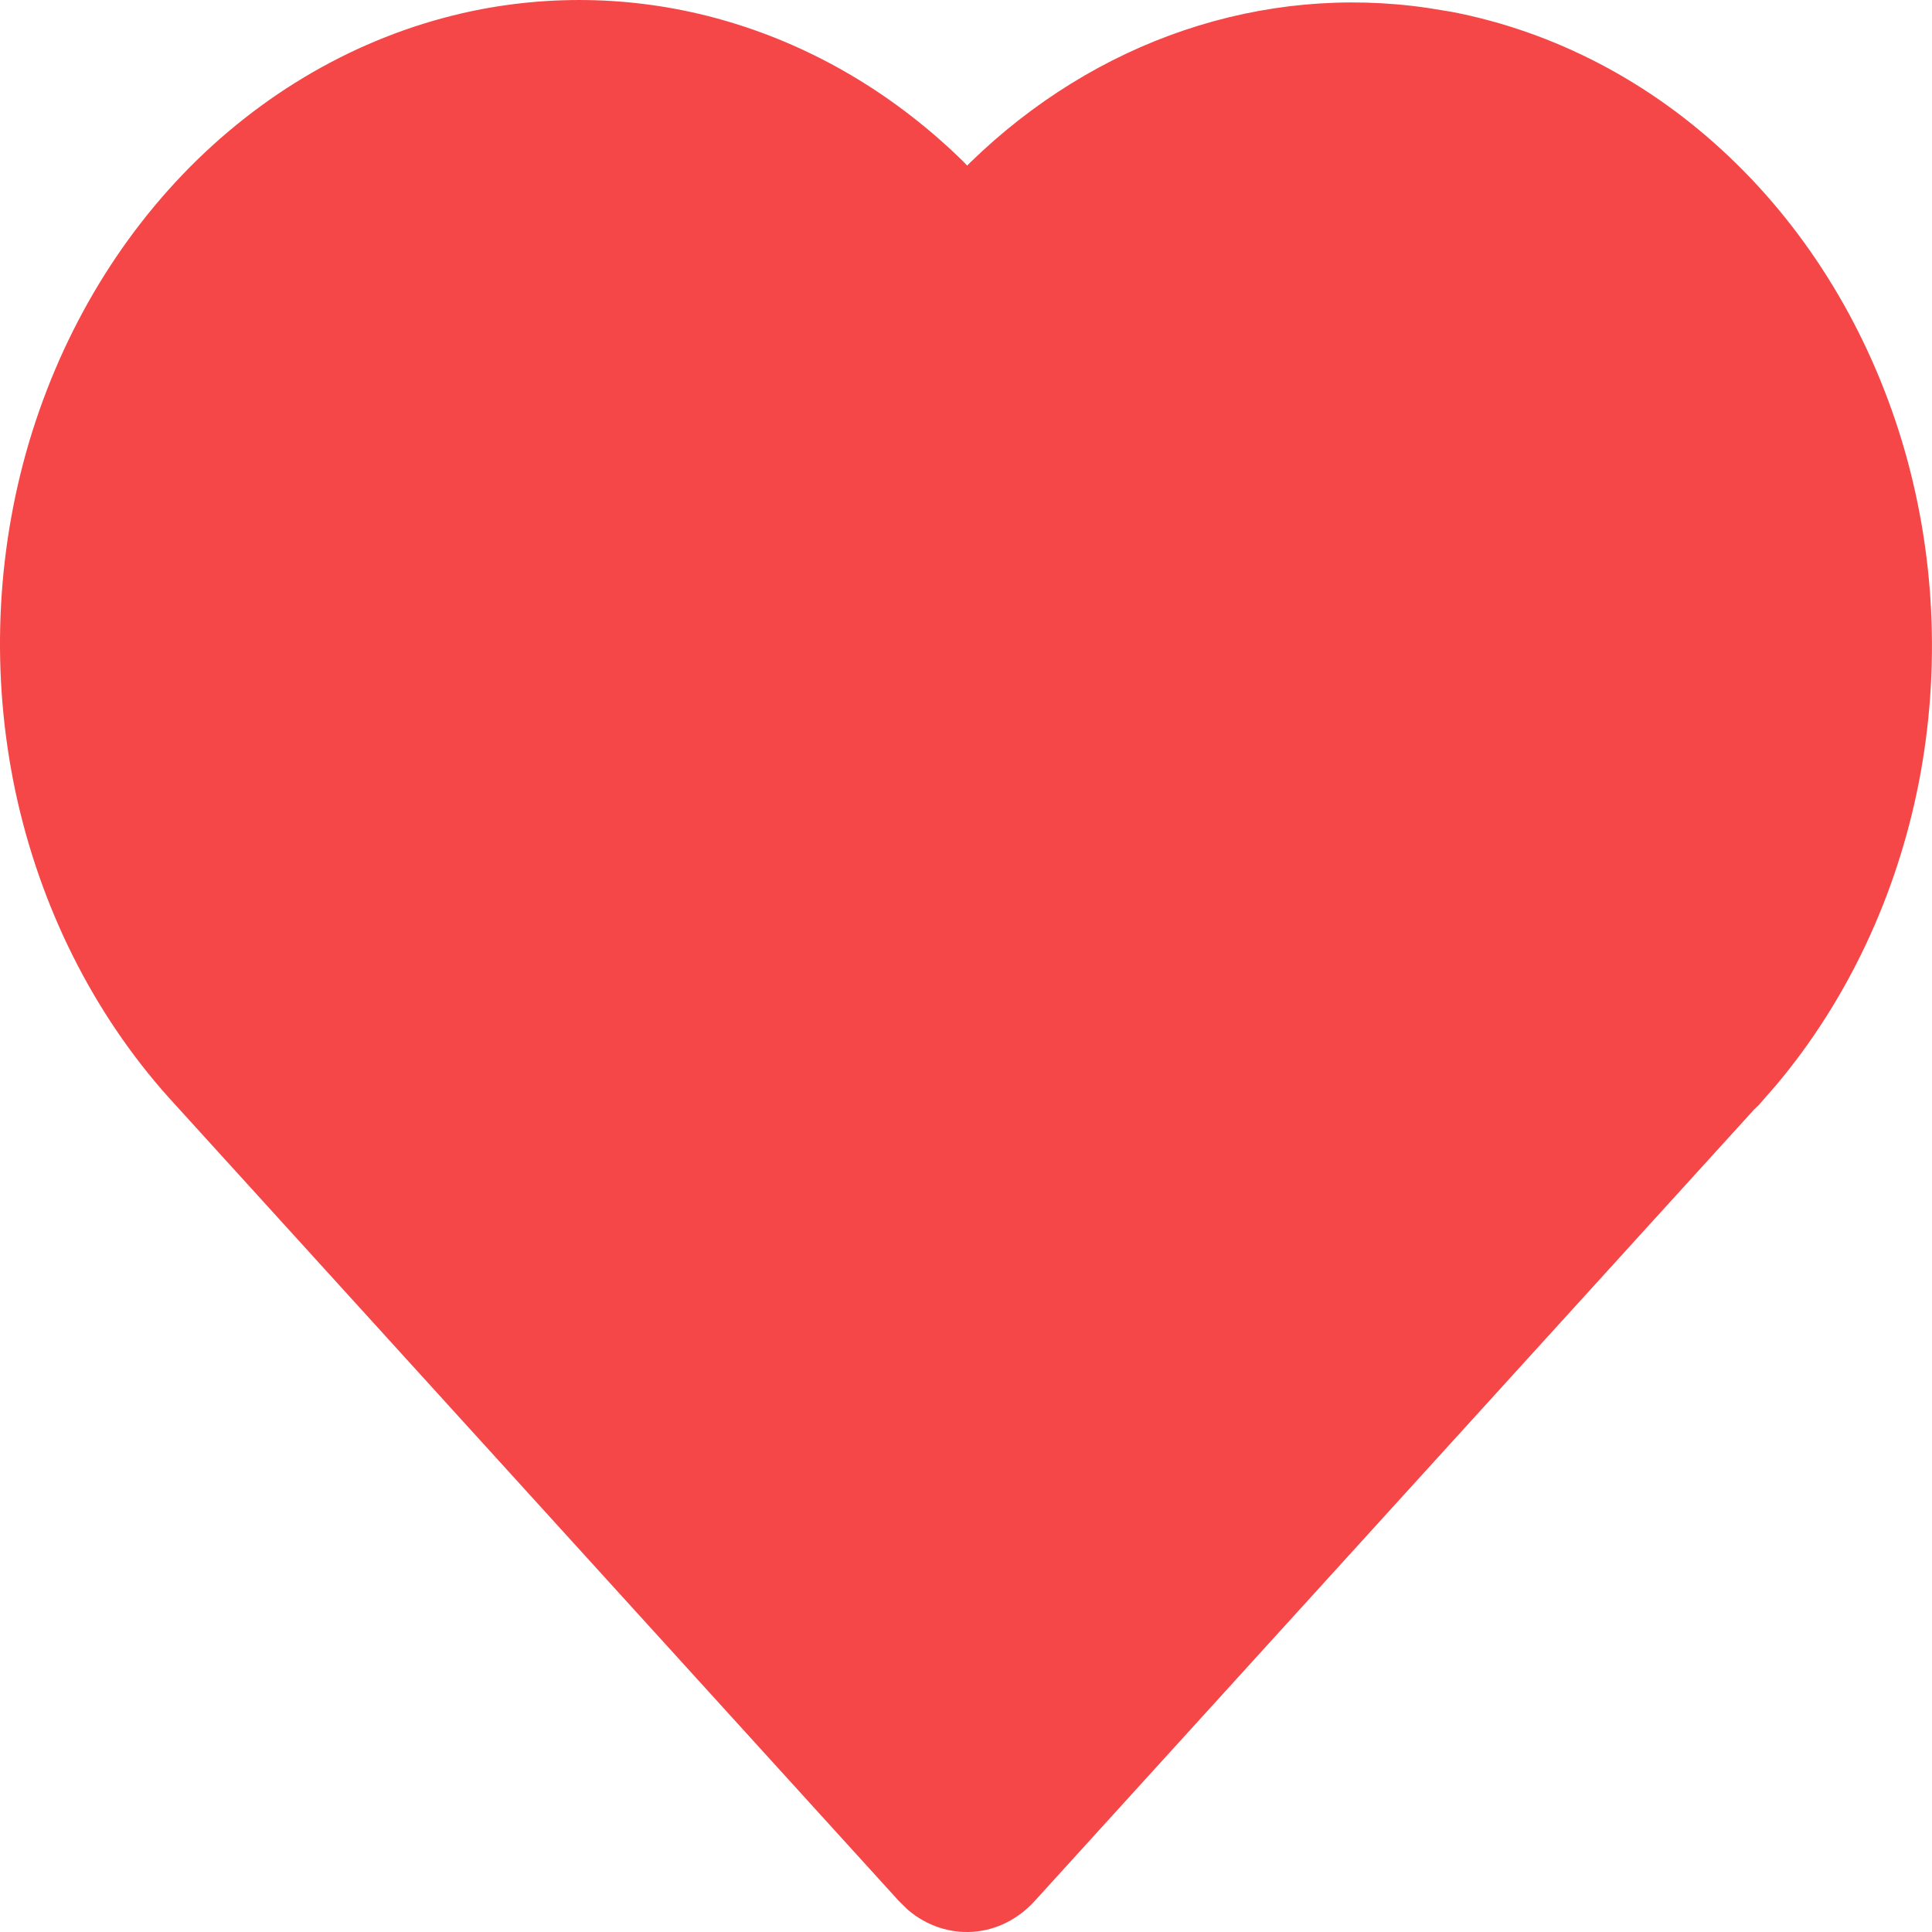 <svg width="10" height="10" viewBox="0 0 10 10" fill="none" xmlns="http://www.w3.org/2000/svg">
<path d="M2.495 0.047C2.937 -0.036 3.391 -0.009 3.822 0.128C4.254 0.265 4.652 0.508 4.988 0.838L5.006 0.857L5.023 0.84C5.344 0.528 5.72 0.295 6.128 0.157C6.536 0.019 6.966 -0.021 7.389 0.041L7.512 0.061C8.044 0.163 8.543 0.423 8.953 0.814C9.364 1.205 9.671 1.712 9.844 2.282C10.016 2.851 10.046 3.462 9.932 4.049C9.817 4.636 9.562 5.178 9.193 5.617L9.103 5.72L9.079 5.743L5.356 9.839C5.27 9.934 5.156 9.991 5.035 9.999C4.914 10.007 4.795 9.967 4.699 9.885L4.652 9.839L0.908 5.719C0.511 5.29 0.229 4.747 0.092 4.152C-0.044 3.556 -0.029 2.929 0.135 2.342C0.3 1.755 0.607 1.23 1.023 0.825C1.44 0.42 1.949 0.151 2.495 0.047Z" fill="#F54748"/>
</svg>
